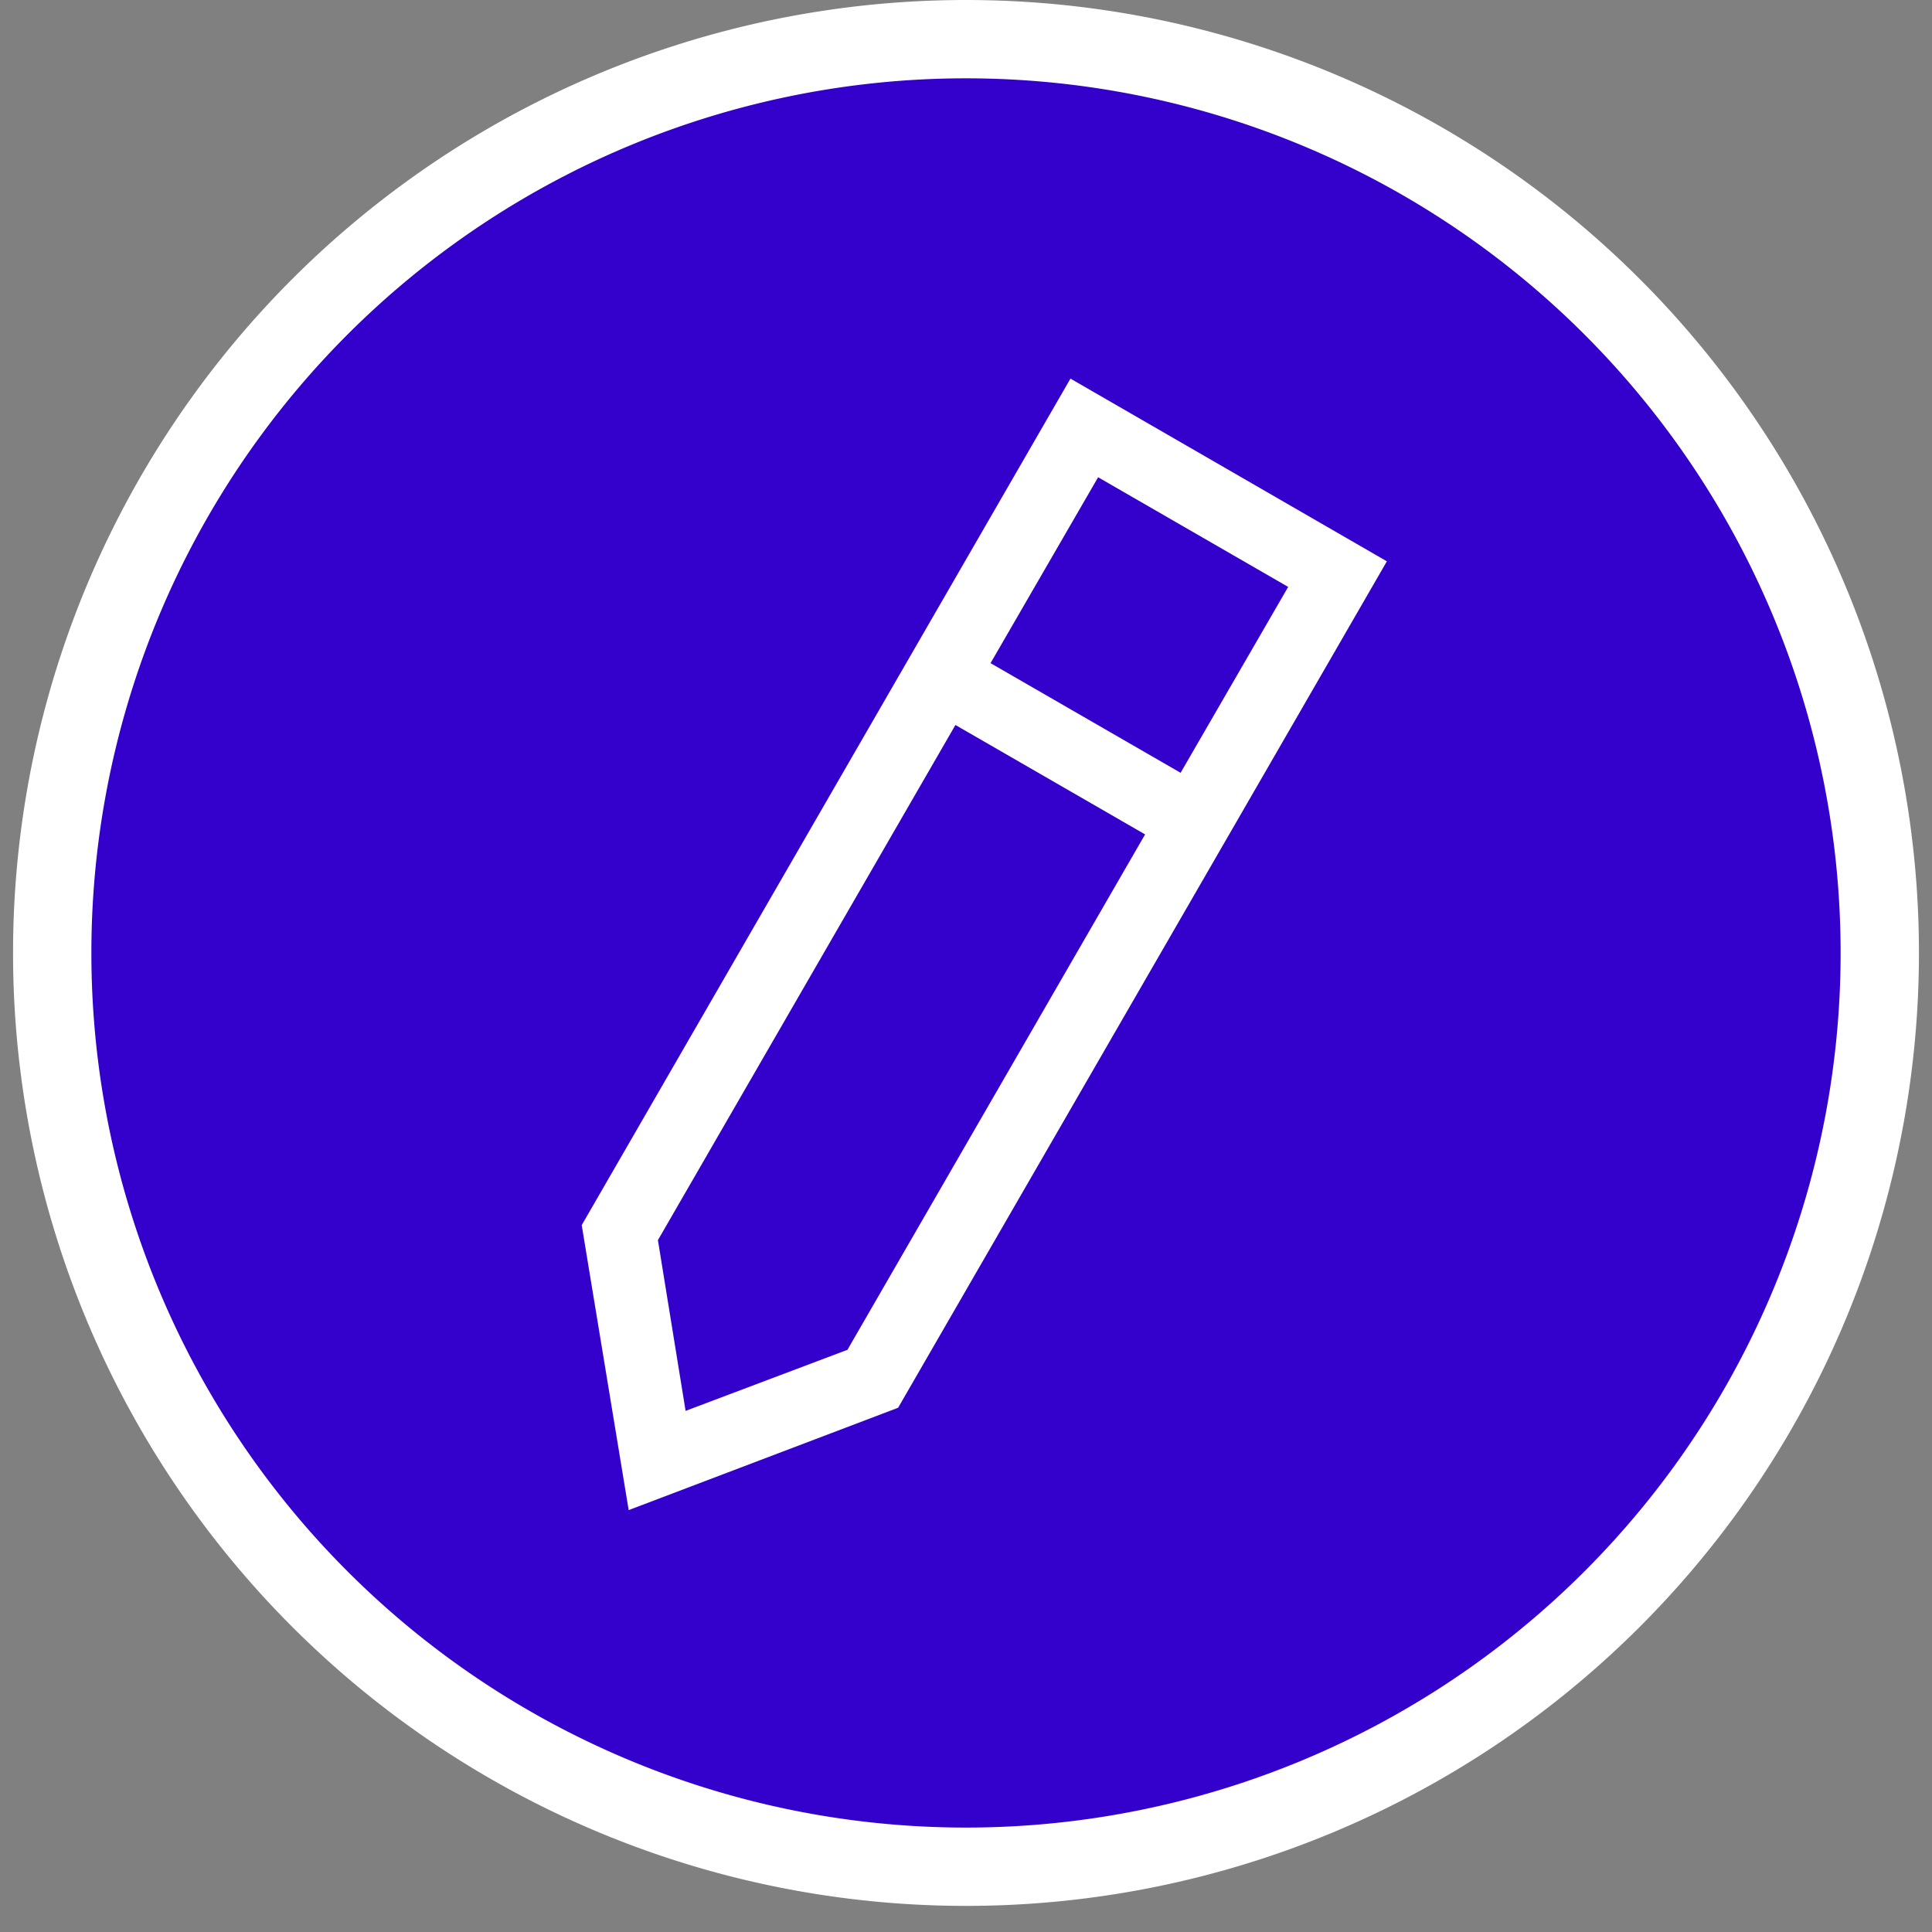 <svg width="37" height="37" fill="none" xmlns="http://www.w3.org/2000/svg"><rect width="100%" height="100%" fill="#808080" stroke="none"/><path d="M36 18.25a17.5 17.5 0 1 1-35 0 17.5 17.5 0 0 1 35 0Z" fill="#30C"/><path fill-rule="evenodd" clip-rule="evenodd" d="M18.5 1.5a16.75 16.75 0 1 0 0 33.5 16.75 16.75 0 0 0 0-33.5ZM.25 18.25a18.25 18.25 0 1 1 36.5 0 18.25 18.25 0 0 1-36.5 0Z" fill="#fff"/><g clip-path="url(#a)"><path d="m11.14 23.46.9 5.46 5.16-1.96 9.36-16.21-6.06-3.5-9.36 16.21Zm9.89-14.32 3.64 2.1-2.06 3.56-3.64-2.1 2.06-3.56Zm-2.74 4.74 3.64 2.1-5.7 9.87-3.1 1.17-.53-3.27 5.7-9.87h-.01Z" fill="#fff"/></g><defs><clipPath id="a"><path fill="#fff" transform="rotate(30 -3.28 41.88)" d="M0 0h7v23H0z"/></clipPath></defs></svg>